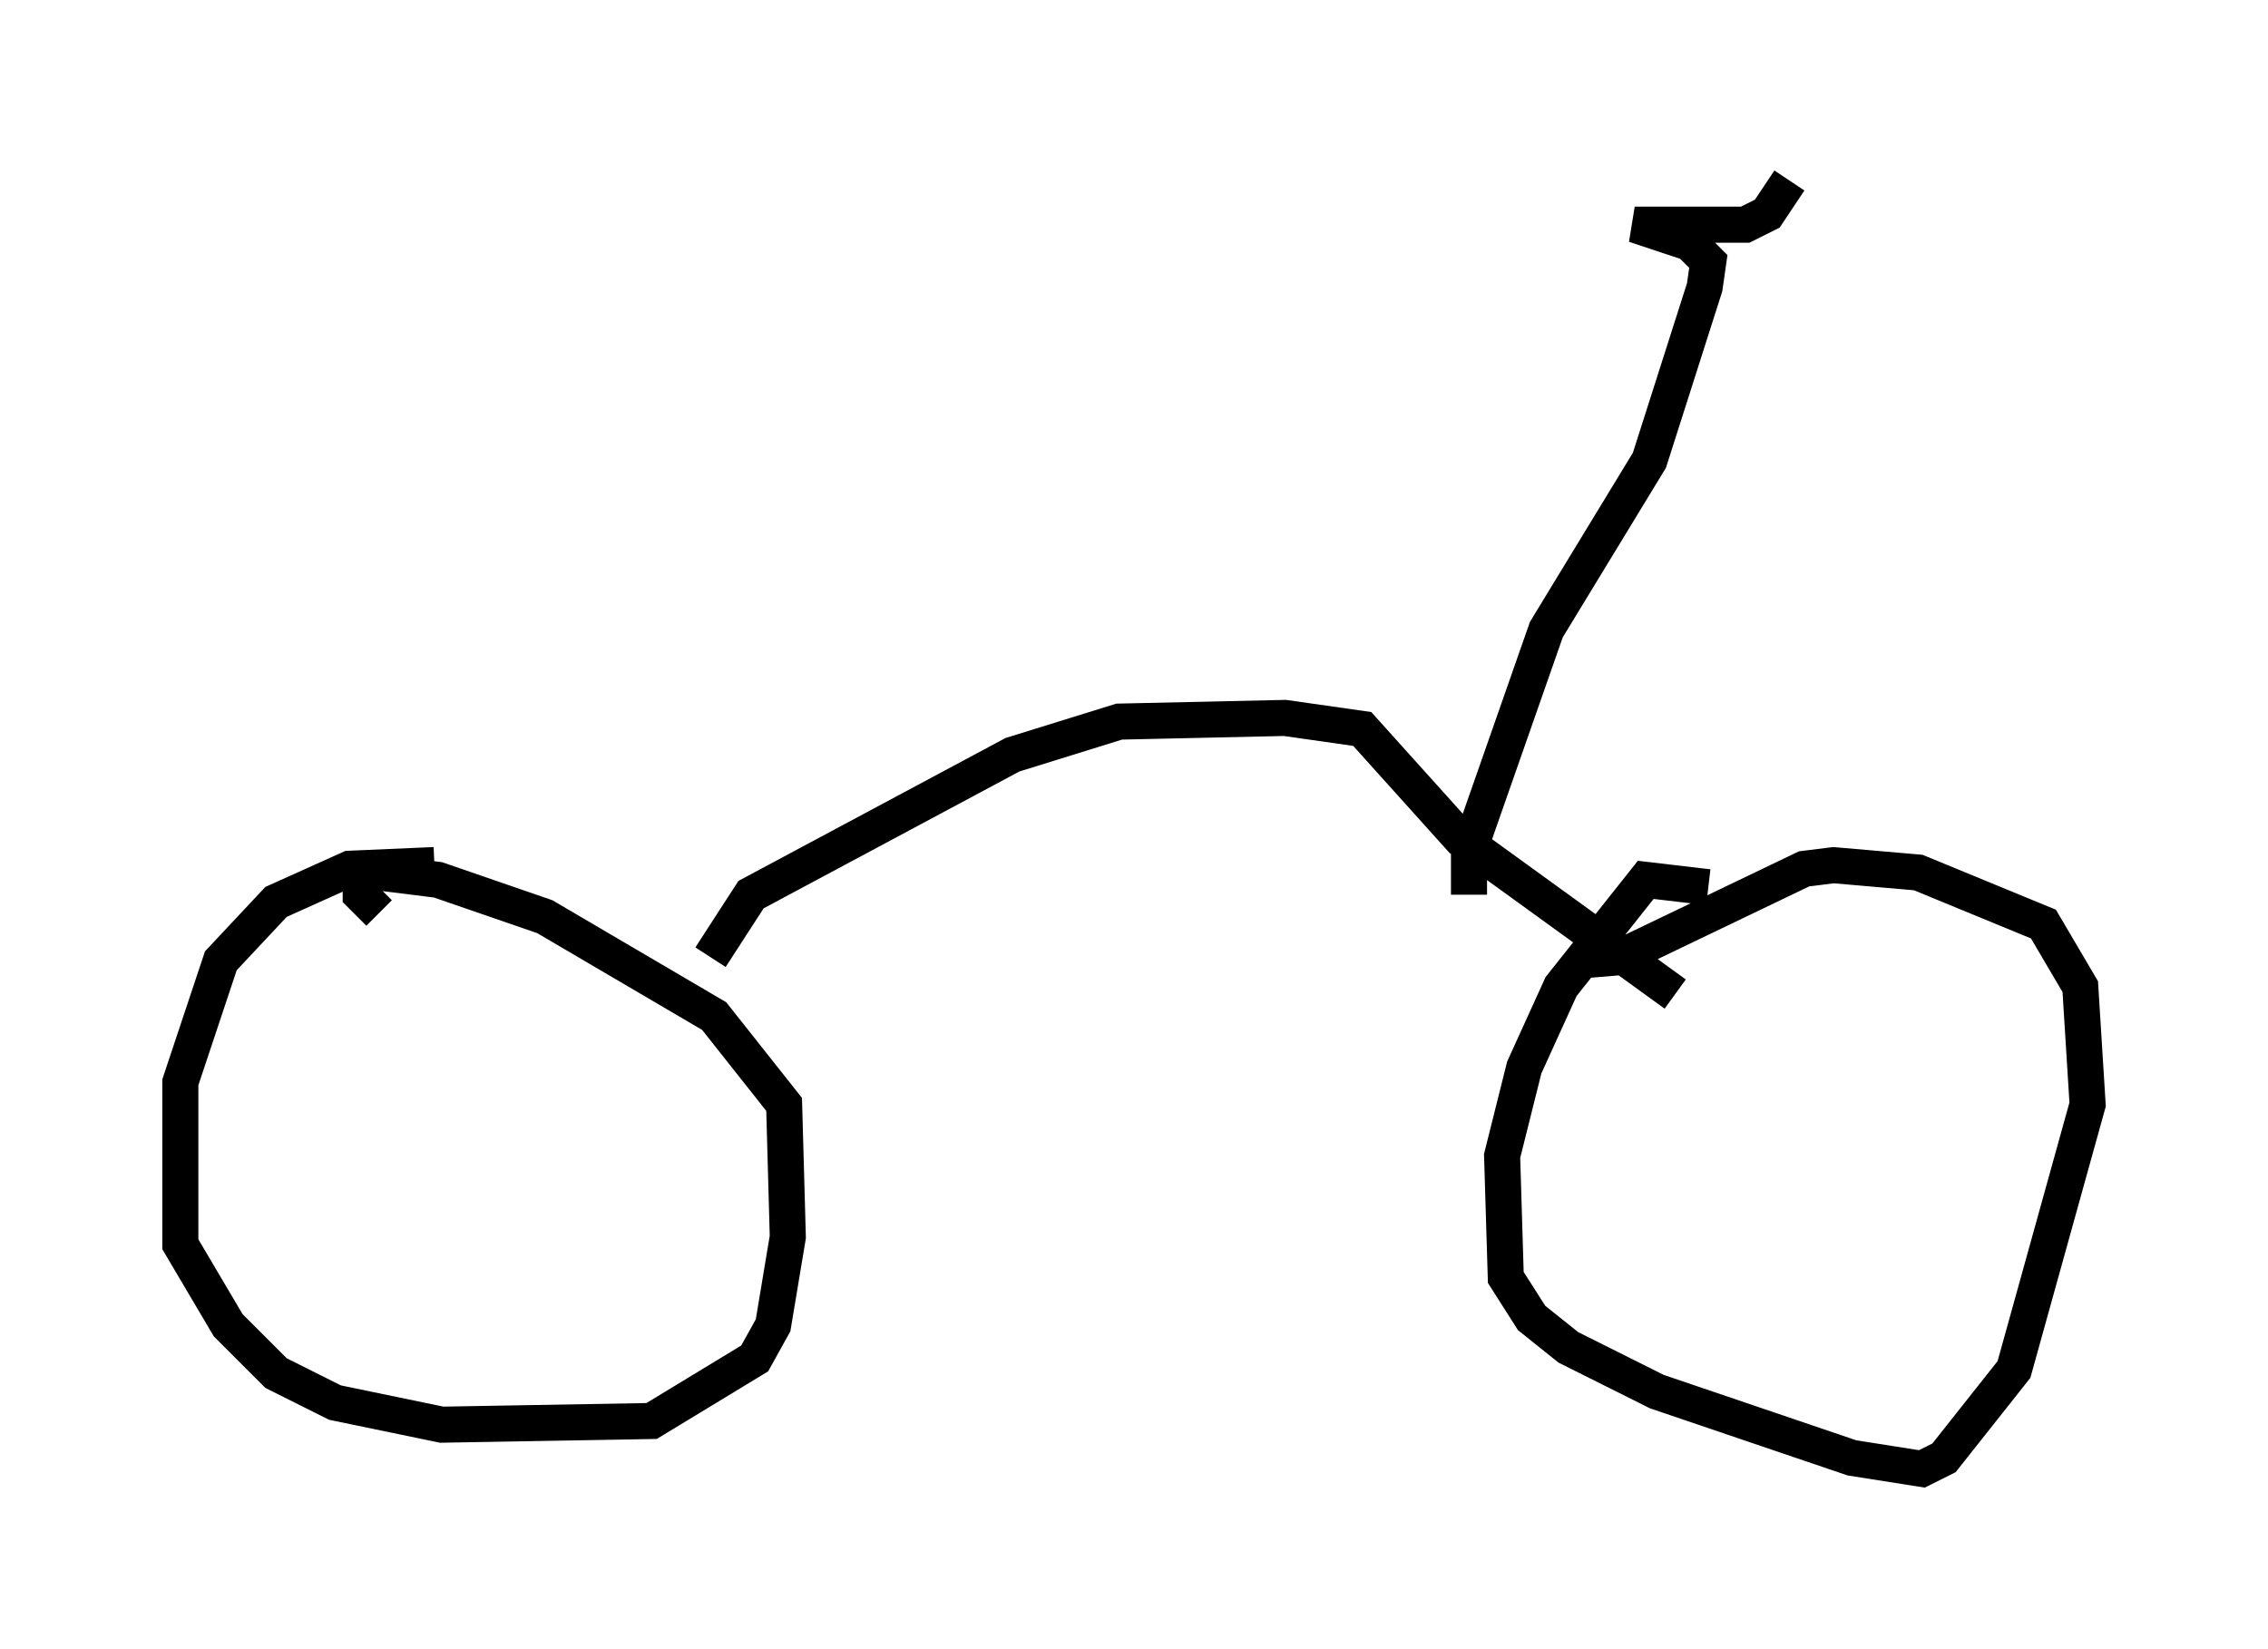 <?xml version="1.0" encoding="utf-8" ?>
<svg baseProfile="full" height="45.73" version="1.1" width="62.88" xmlns="http://www.w3.org/2000/svg" xmlns:ev="http://www.w3.org/2001/xml-events" xmlns:xlink="http://www.w3.org/1999/xlink"><defs /><rect fill="white" height="45.73" width="62.88" x="0" y="0" /><path d="M13.269, 24.498 m-1.225, -0.51 l-2.348, 0.102 -2.042, 0.919 l-1.531, 1.633 -1.123, 3.369 l0.0, 4.492 1.327, 2.246 l1.327, 1.327 1.633, 0.817 l2.96, 0.613 5.819, -0.102 l2.858, -1.735 0.51, -0.919 l0.408, -2.45 -0.102, -3.675 l-1.94, -2.45 -4.696, -2.756 l-2.96, -1.021 -1.633, -0.204 l-0.51, 0.0 0.0, 0.613 l0.51, 0.51 m36.852, -0.715 l-1.735, -0.204 -2.348, 2.96 l-1.021, 2.246 -0.613, 2.45 l0.102, 3.369 0.715, 1.123 l1.021, 0.817 2.45, 1.225 l5.41, 1.838 1.94, 0.306 l0.613, -0.306 1.94, -2.45 l2.042, -7.35 -0.204, -3.267 l-1.021, -1.735 -3.471, -1.429 l-2.348, -0.204 -0.817, 0.102 l-5.104, 2.45 -1.225, 0.102 m-23.99, -0.102 l1.123, -1.735 7.248, -3.879 l2.96, -0.919 4.594, -0.102 l2.144, 0.306 2.756, 3.063 l5.921, 4.288 m-5.717, -2.756 l0.0, -1.225 2.144, -6.125 l2.858, -4.696 1.531, -4.798 l0.102, -0.715 -0.51, -0.51 l-1.531, -0.51 3.063, 0.0 l0.613, -0.306 0.613, -0.919 " fill="none" stroke="black" stroke-width="1" /></svg>